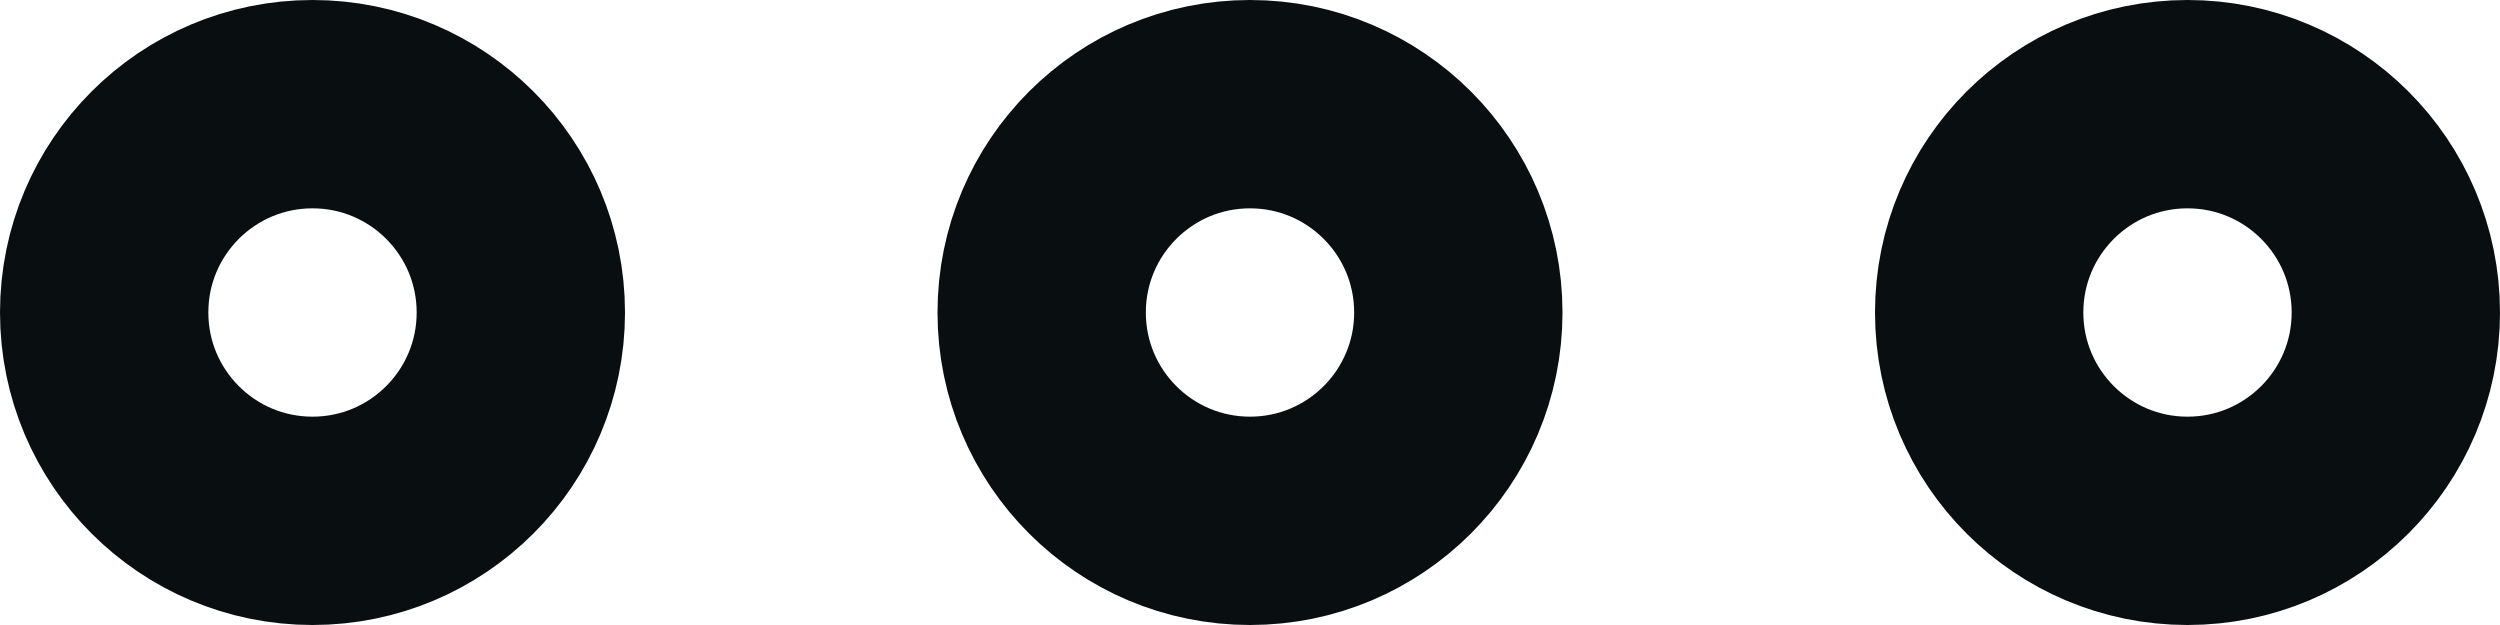<svg width="24" height="6" viewBox="0 0 24 6" fill="none" xmlns="http://www.w3.org/2000/svg">
<circle cx="12" cy="3" r="2" stroke="#090E11" stroke-width="2" stroke-linecap="round" stroke-linejoin="round"/>
<circle cx="3" cy="3" r="2" stroke="#090E11" stroke-width="2" stroke-linecap="round" stroke-linejoin="round"/>
<circle cx="21" cy="3" r="2" stroke="#090E11" stroke-width="2" stroke-linecap="round" stroke-linejoin="round"/>
</svg>
